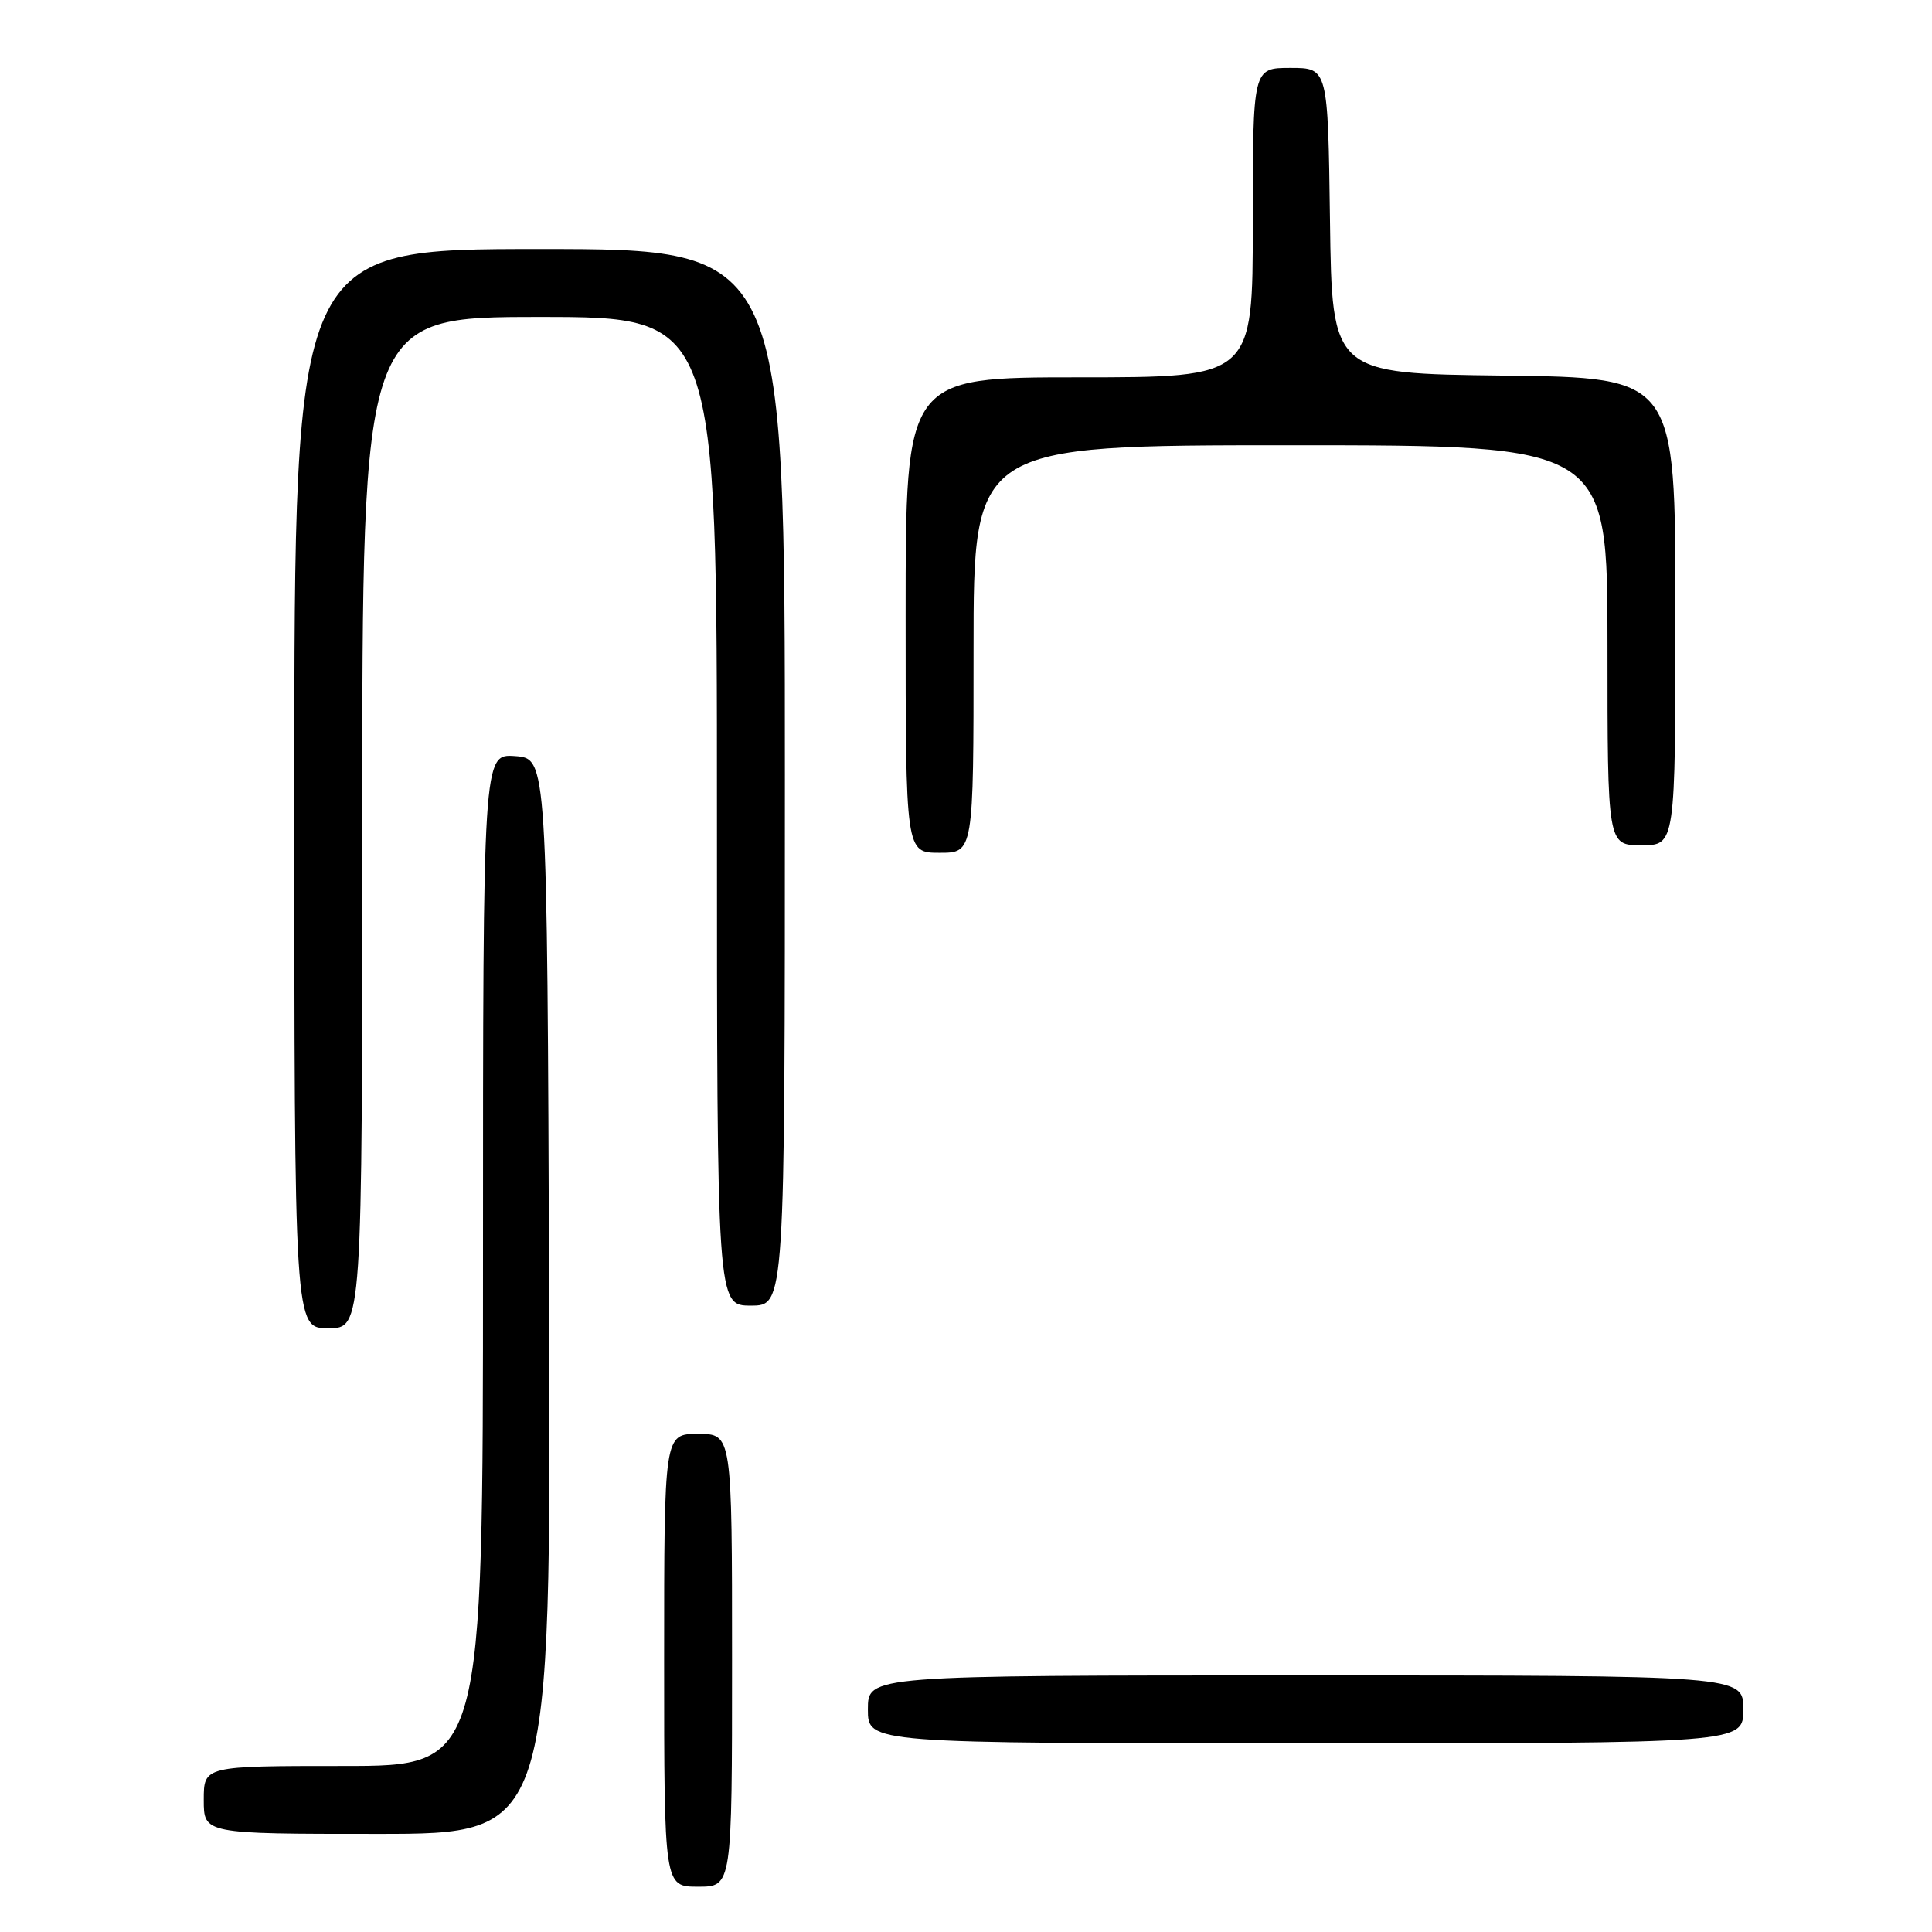 <?xml version="1.0" encoding="UTF-8" standalone="no"?>
<!DOCTYPE svg PUBLIC "-//W3C//DTD SVG 1.1//EN" "http://www.w3.org/Graphics/SVG/1.1/DTD/svg11.dtd" >
<svg xmlns="http://www.w3.org/2000/svg" xmlns:xlink="http://www.w3.org/1999/xlink" version="1.1" viewBox="0 0 256 256">
 <g >
 <path fill="currentColor"
d=" M 97.00 220.00 C 97.00 190.00 97.00 190.00 92.50 190.00 C 88.00 190.00 88.00 190.00 88.00 220.00 C 88.00 250.00 88.00 250.00 92.50 250.00 C 97.00 250.00 97.00 250.00 97.00 220.00 Z  M 72.76 171.75 C 72.50 100.50 72.50 100.50 68.25 100.19 C 64.00 99.89 64.00 99.89 64.00 166.94 C 64.00 234.00 64.00 234.00 45.50 234.00 C 27.00 234.00 27.00 234.00 27.00 238.50 C 27.00 243.00 27.00 243.00 50.01 243.00 C 73.01 243.00 73.01 243.00 72.76 171.75 Z  M 231.00 226.50 C 231.00 222.00 231.00 222.00 173.00 222.00 C 115.00 222.00 115.00 222.00 115.00 226.50 C 115.00 231.00 115.00 231.00 173.00 231.00 C 231.00 231.00 231.00 231.00 231.00 226.50 Z  M 48.00 109.00 C 48.00 42.00 48.00 42.00 71.50 42.00 C 95.00 42.00 95.00 42.00 95.00 107.50 C 95.00 173.00 95.00 173.00 99.50 173.00 C 104.00 173.00 104.00 173.00 104.00 103.00 C 104.00 33.00 104.00 33.00 71.50 33.00 C 39.00 33.00 39.00 33.00 39.00 104.50 C 39.00 176.00 39.00 176.00 43.50 176.00 C 48.00 176.00 48.00 176.00 48.00 109.00 Z  M 129.00 86.00 C 129.00 59.00 129.00 59.00 171.00 59.00 C 213.00 59.00 213.00 59.00 213.00 85.50 C 213.00 112.00 213.00 112.00 217.50 112.00 C 222.00 112.00 222.00 112.00 222.00 81.02 C 222.00 50.04 222.00 50.04 199.25 49.77 C 176.50 49.50 176.50 49.50 176.23 29.25 C 175.96 9.00 175.96 9.00 170.98 9.00 C 166.00 9.00 166.00 9.00 166.00 29.50 C 166.00 50.00 166.00 50.00 143.00 50.00 C 120.00 50.00 120.00 50.00 120.00 81.50 C 120.00 113.00 120.00 113.00 124.50 113.00 C 129.00 113.00 129.00 113.00 129.00 86.00 Z "/>
</g>
</svg>